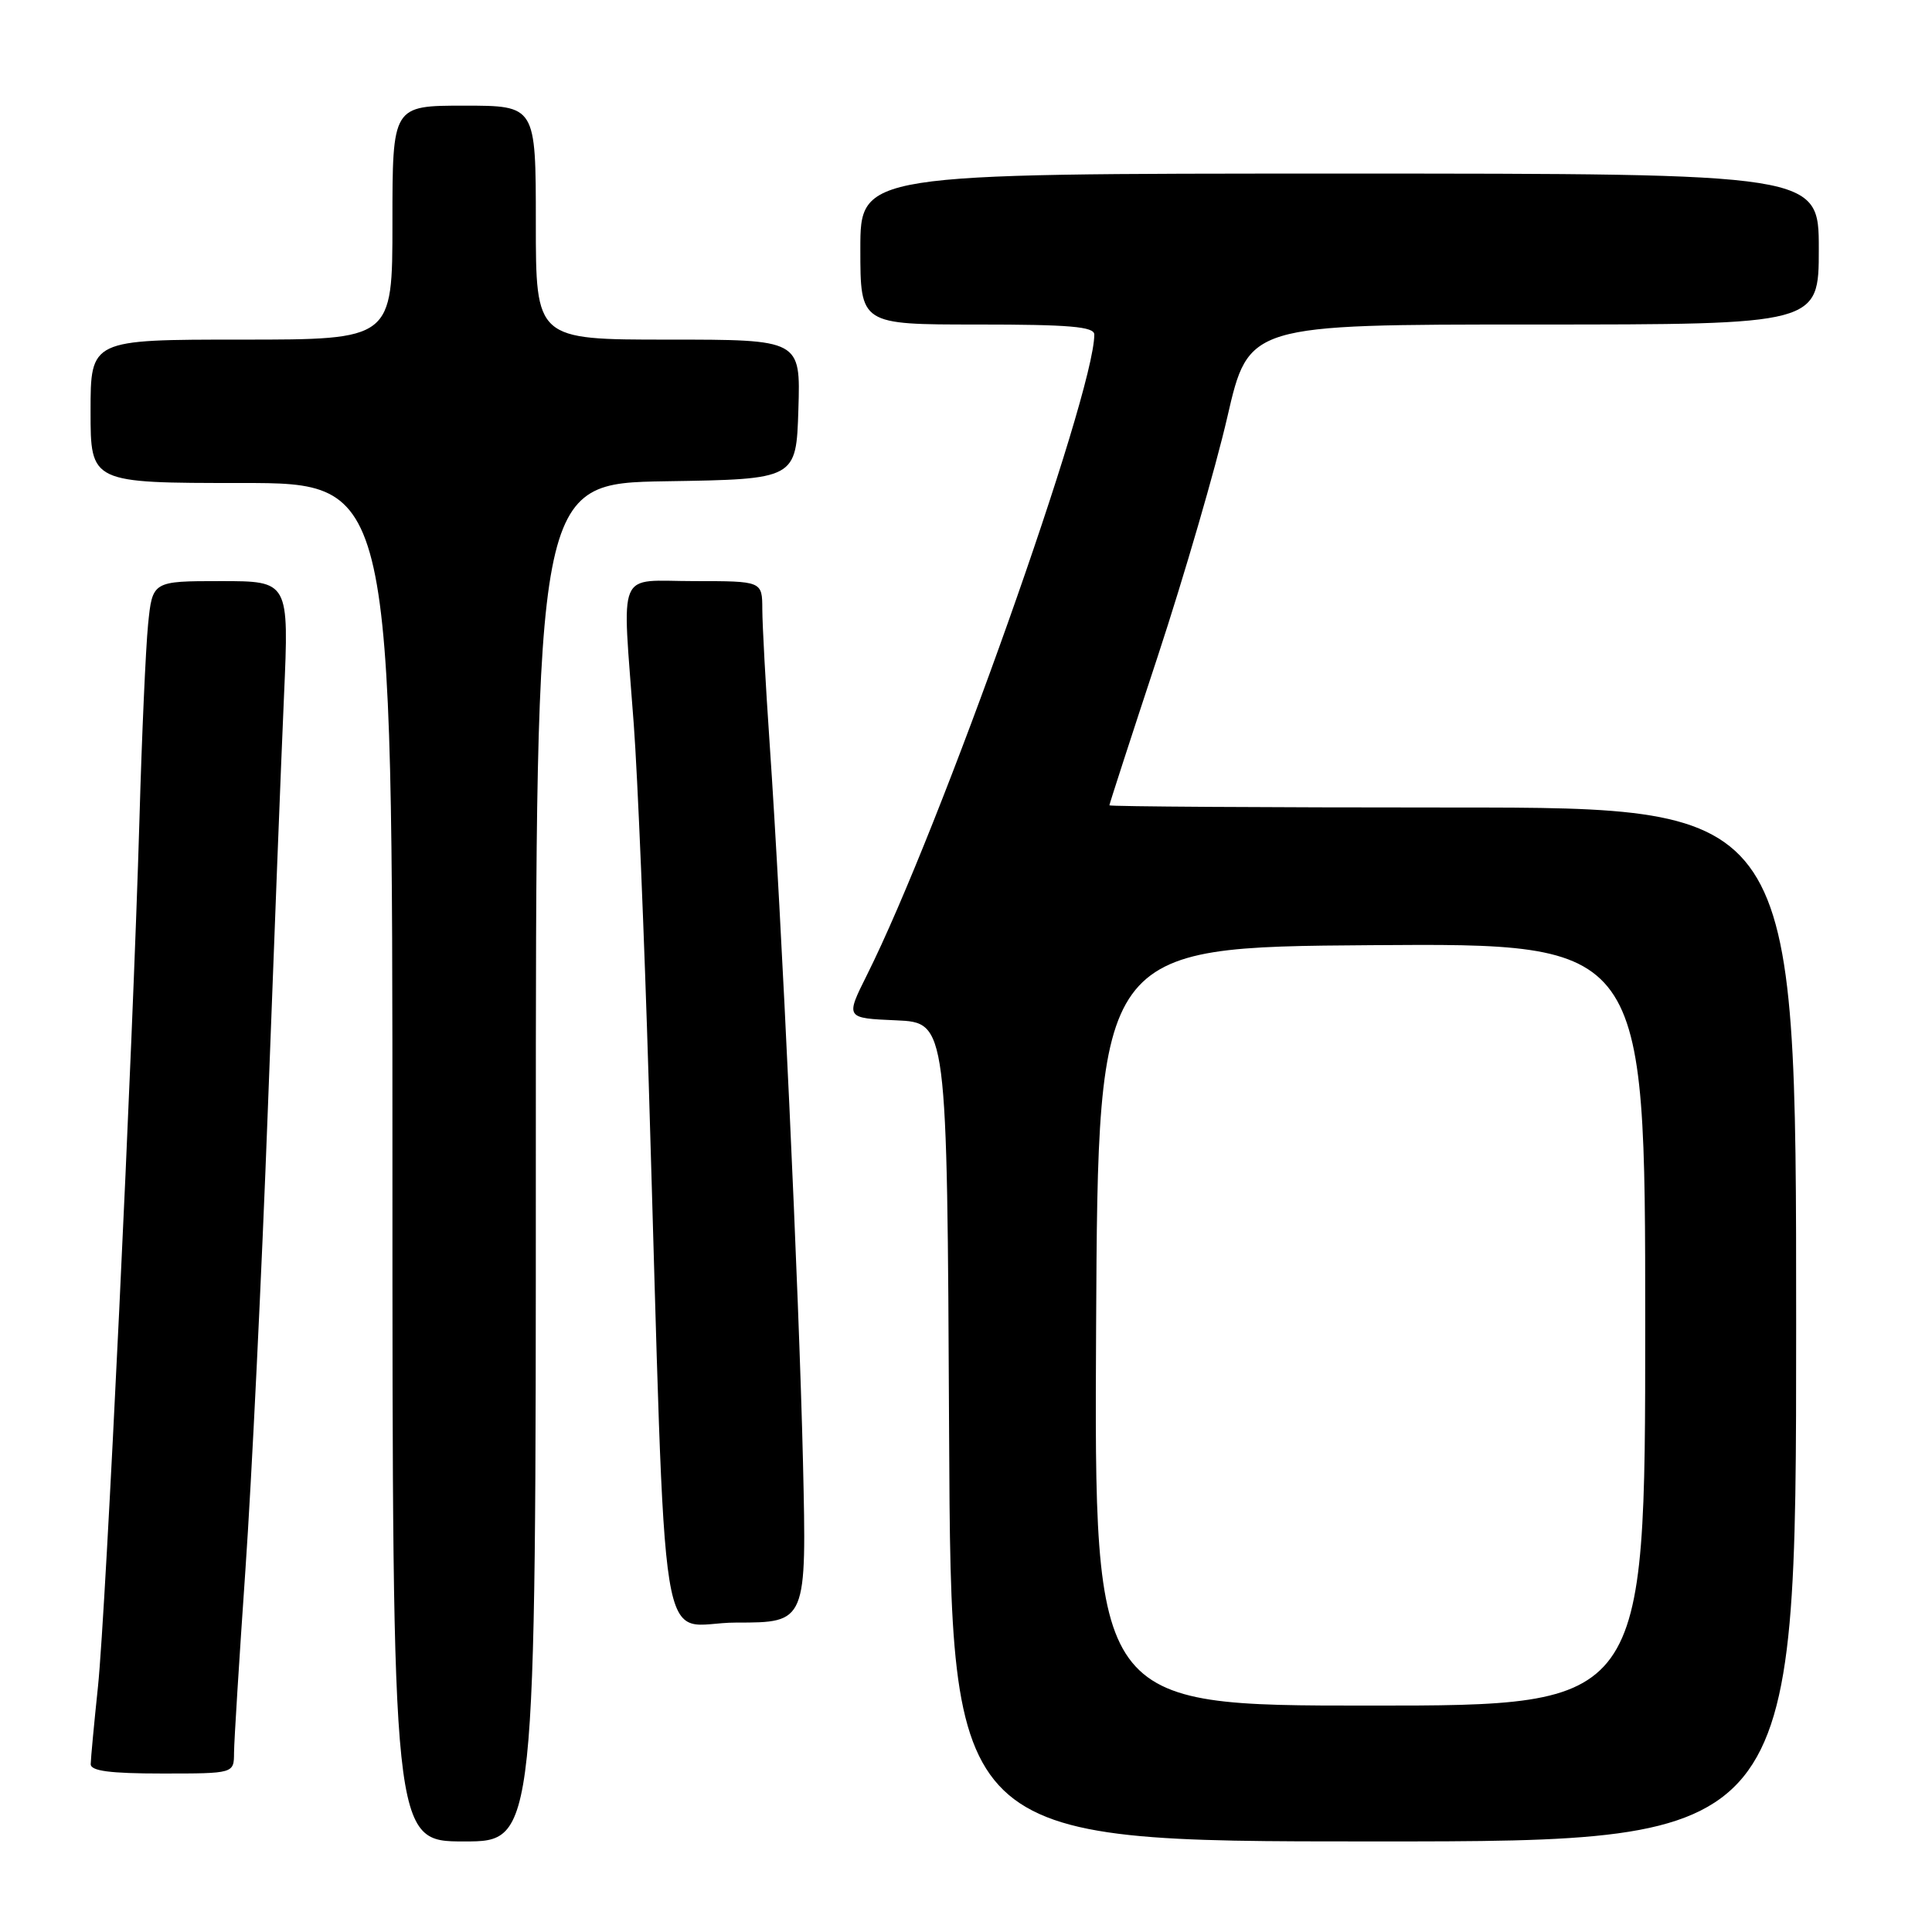 <?xml version="1.0" encoding="UTF-8" standalone="no"?>
<!DOCTYPE svg PUBLIC "-//W3C//DTD SVG 1.1//EN" "http://www.w3.org/Graphics/SVG/1.1/DTD/svg11.dtd" >
<svg xmlns="http://www.w3.org/2000/svg" xmlns:xlink="http://www.w3.org/1999/xlink" version="1.1" viewBox="0 0 256 256">
 <g >
 <path fill="currentColor"
d=" M 71.00 154.02 C 71.00 64.05 71.00 64.05 88.25 63.77 C 105.50 63.50 105.50 63.50 105.79 54.25 C 106.08 45.00 106.08 45.00 88.54 45.00 C 71.00 45.00 71.00 45.00 71.00 29.50 C 71.00 14.00 71.00 14.00 61.50 14.00 C 52.00 14.00 52.00 14.00 52.00 29.50 C 52.00 45.00 52.00 45.00 32.00 45.00 C 12.00 45.00 12.00 45.00 12.00 54.50 C 12.00 64.00 12.00 64.00 32.00 64.00 C 52.00 64.00 52.00 64.00 52.00 154.00 C 52.00 244.00 52.00 244.00 61.50 244.00 C 71.00 244.00 71.00 244.00 71.00 154.02 Z  M 238.00 175.50 C 238.00 107.00 238.00 107.00 192.50 107.00 C 167.47 107.00 147.00 106.87 147.00 106.71 C 147.00 106.54 149.88 97.66 153.41 86.96 C 156.93 76.25 161.08 61.99 162.63 55.25 C 165.45 43.00 165.45 43.00 203.22 43.00 C 241.00 43.00 241.00 43.00 241.00 33.00 C 241.00 23.00 241.00 23.00 177.50 23.00 C 114.00 23.00 114.00 23.00 114.00 33.00 C 114.00 43.00 114.00 43.00 129.50 43.00 C 141.73 43.00 145.00 43.28 145.00 44.33 C 145.00 52.25 124.57 109.81 114.87 129.20 C 112.02 134.91 112.02 134.91 118.76 135.20 C 125.50 135.50 125.50 135.50 125.76 189.75 C 126.02 244.00 126.02 244.00 182.01 244.00 C 238.00 244.00 238.00 244.00 238.00 175.50 Z  M 31.01 232.25 C 31.02 230.74 31.70 219.82 32.52 208.00 C 33.34 196.18 34.68 168.72 35.49 147.00 C 36.30 125.28 37.26 100.64 37.63 92.25 C 38.30 77.00 38.30 77.00 29.25 77.00 C 20.20 77.00 20.20 77.00 19.62 82.75 C 19.31 85.91 18.79 97.50 18.48 108.50 C 17.60 138.95 14.04 213.35 12.98 223.50 C 12.46 228.45 12.03 233.06 12.02 233.75 C 12.00 234.66 14.56 235.00 21.50 235.00 C 31.00 235.00 31.00 235.00 31.01 232.25 Z  M 106.40 193.75 C 105.87 171.22 103.58 121.84 101.98 98.50 C 101.45 90.80 101.02 82.81 101.01 80.75 C 101.00 77.00 101.00 77.00 92.00 77.00 C 81.55 77.00 82.43 74.92 83.98 96.00 C 84.49 102.88 85.38 124.25 85.96 143.50 C 88.39 223.73 86.97 215.00 97.55 215.00 C 106.89 215.00 106.89 215.00 106.40 193.75 Z  M 145.24 175.75 C 145.50 125.50 145.50 125.50 181.75 125.24 C 218.00 124.98 218.00 124.98 218.00 175.49 C 218.00 226.00 218.00 226.00 181.49 226.00 C 144.98 226.00 144.98 226.00 145.24 175.75 Z "/>
</g>
</svg>